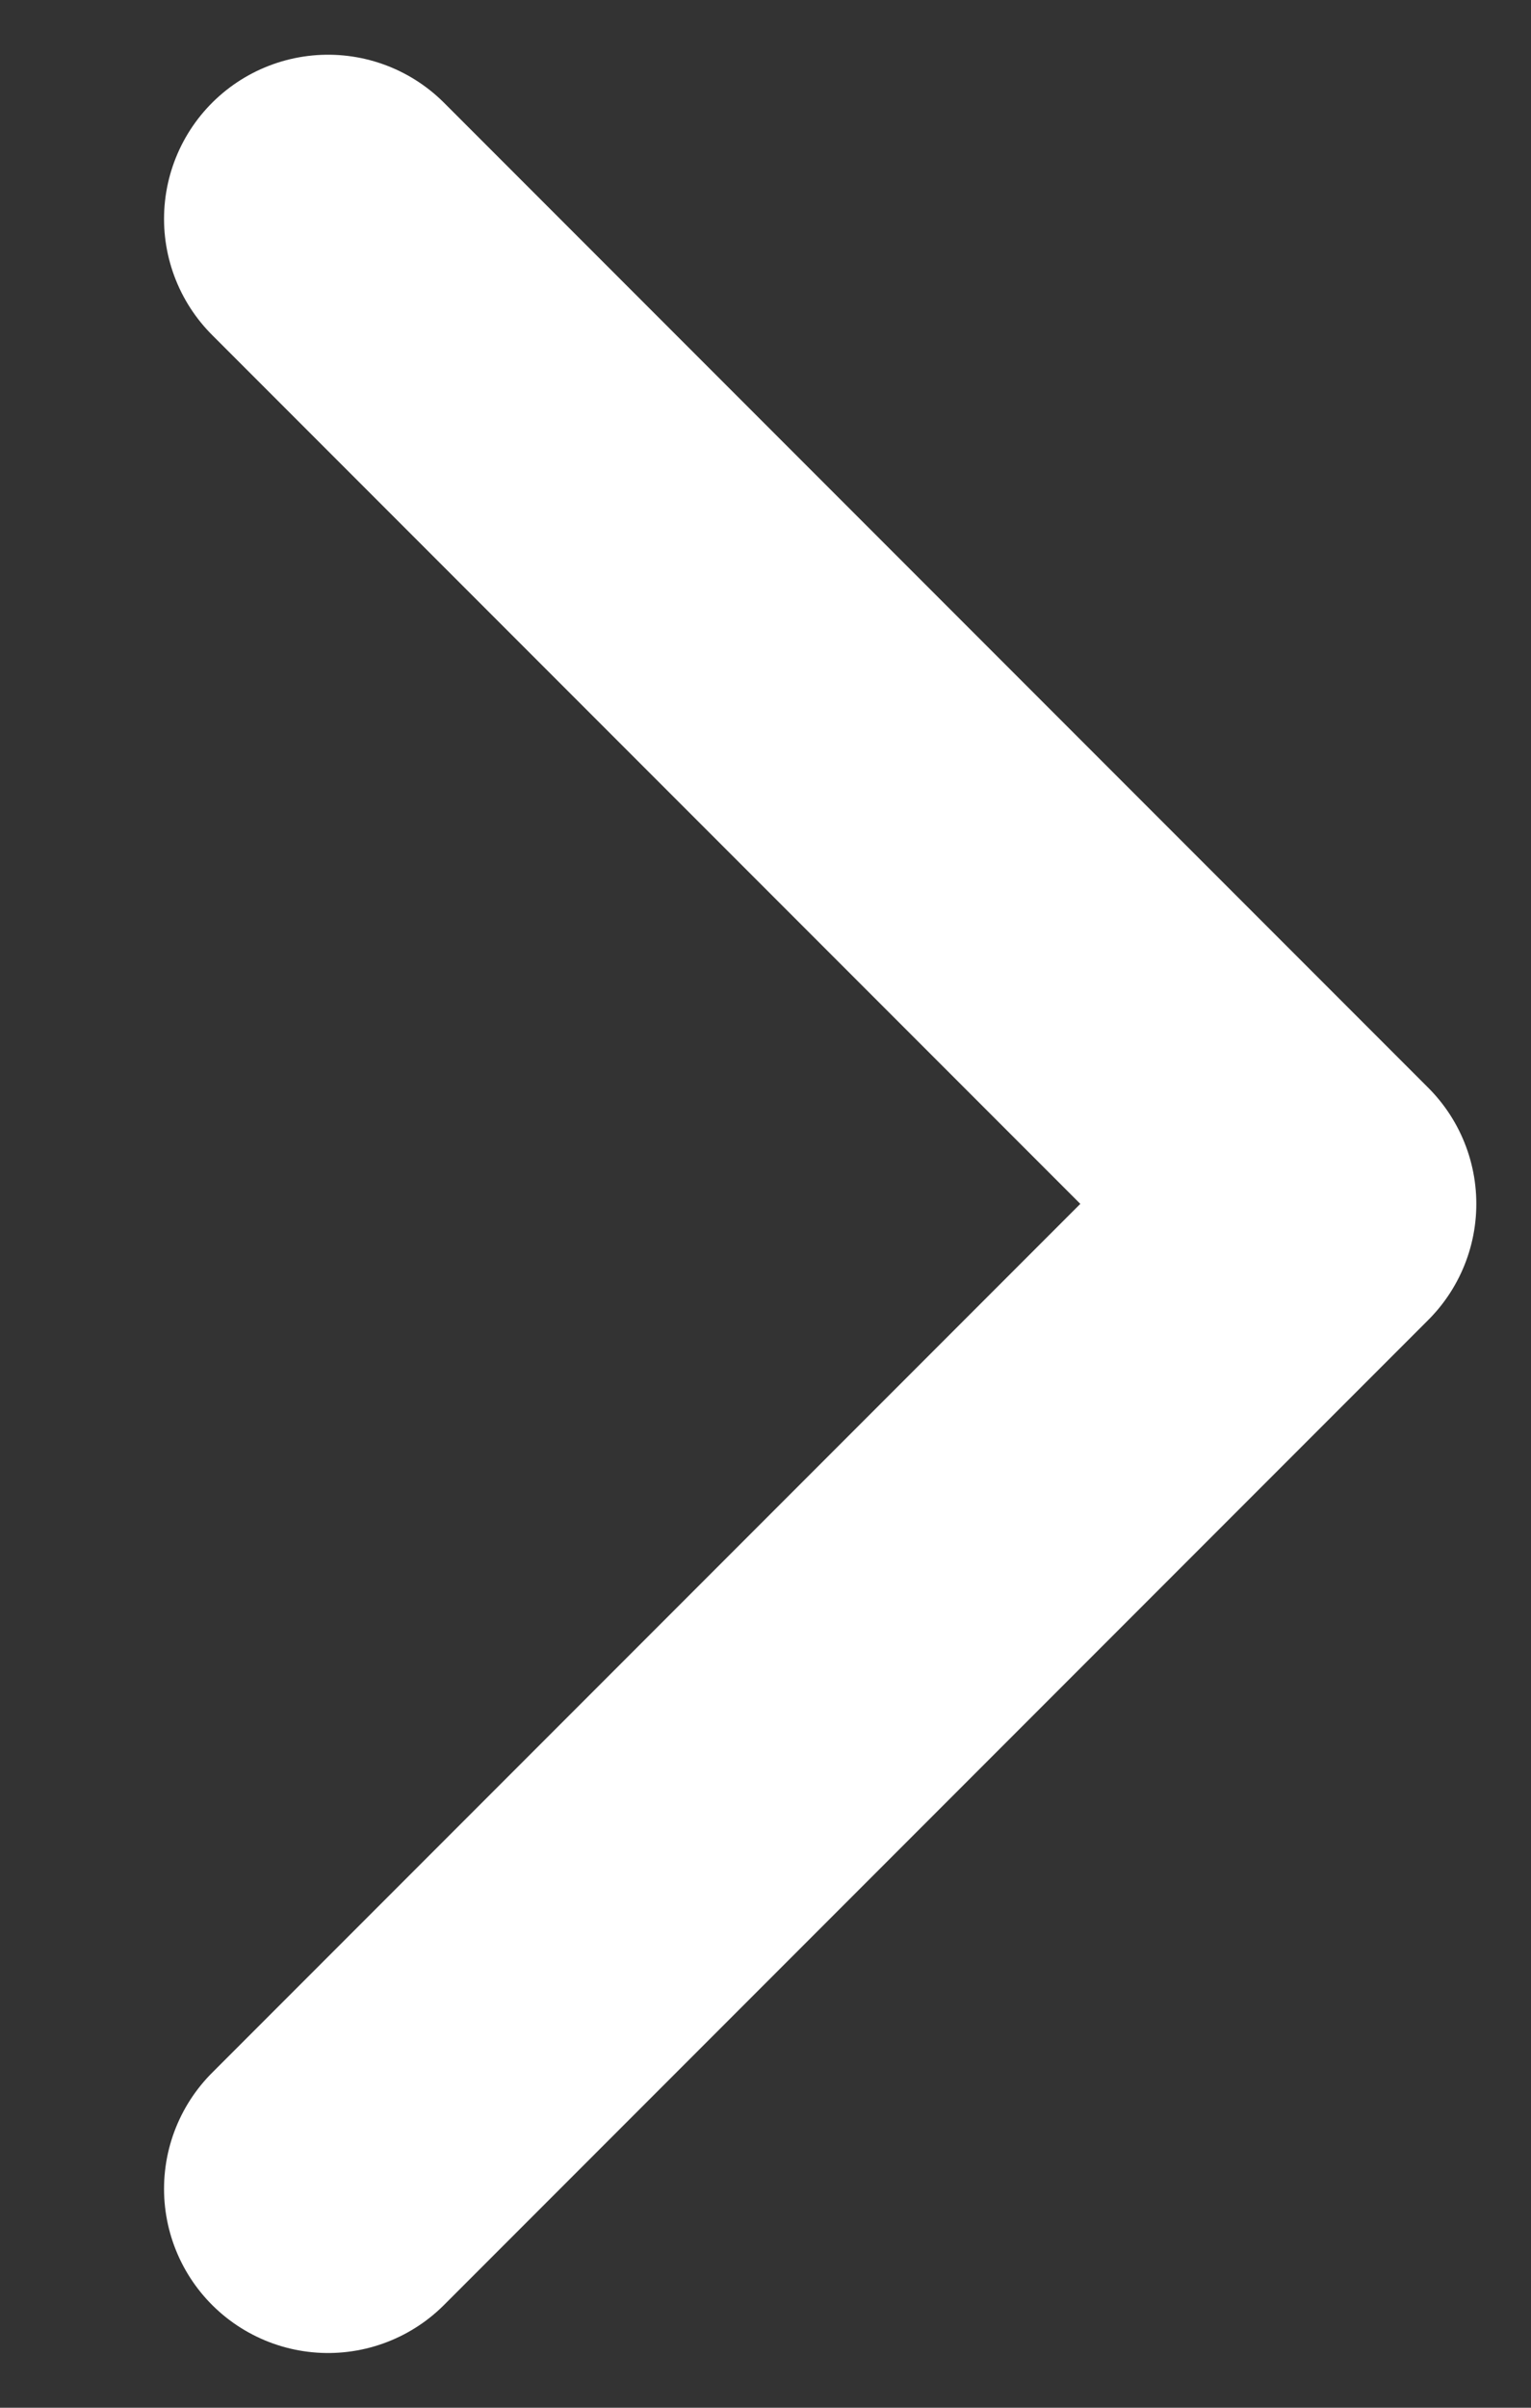<svg width="7" height="11" viewBox="0 0 7 11" fill="none" xmlns="http://www.w3.org/2000/svg">
<rect x="0" y="0" width="7" height="11" fill="#333333" stroke="none"/>
<path d="M1.5 10L6 5.5L1.5 1" stroke="white" stroke-width="1.5" stroke-linecap="round" stroke-linejoin="round"/>
</svg>
